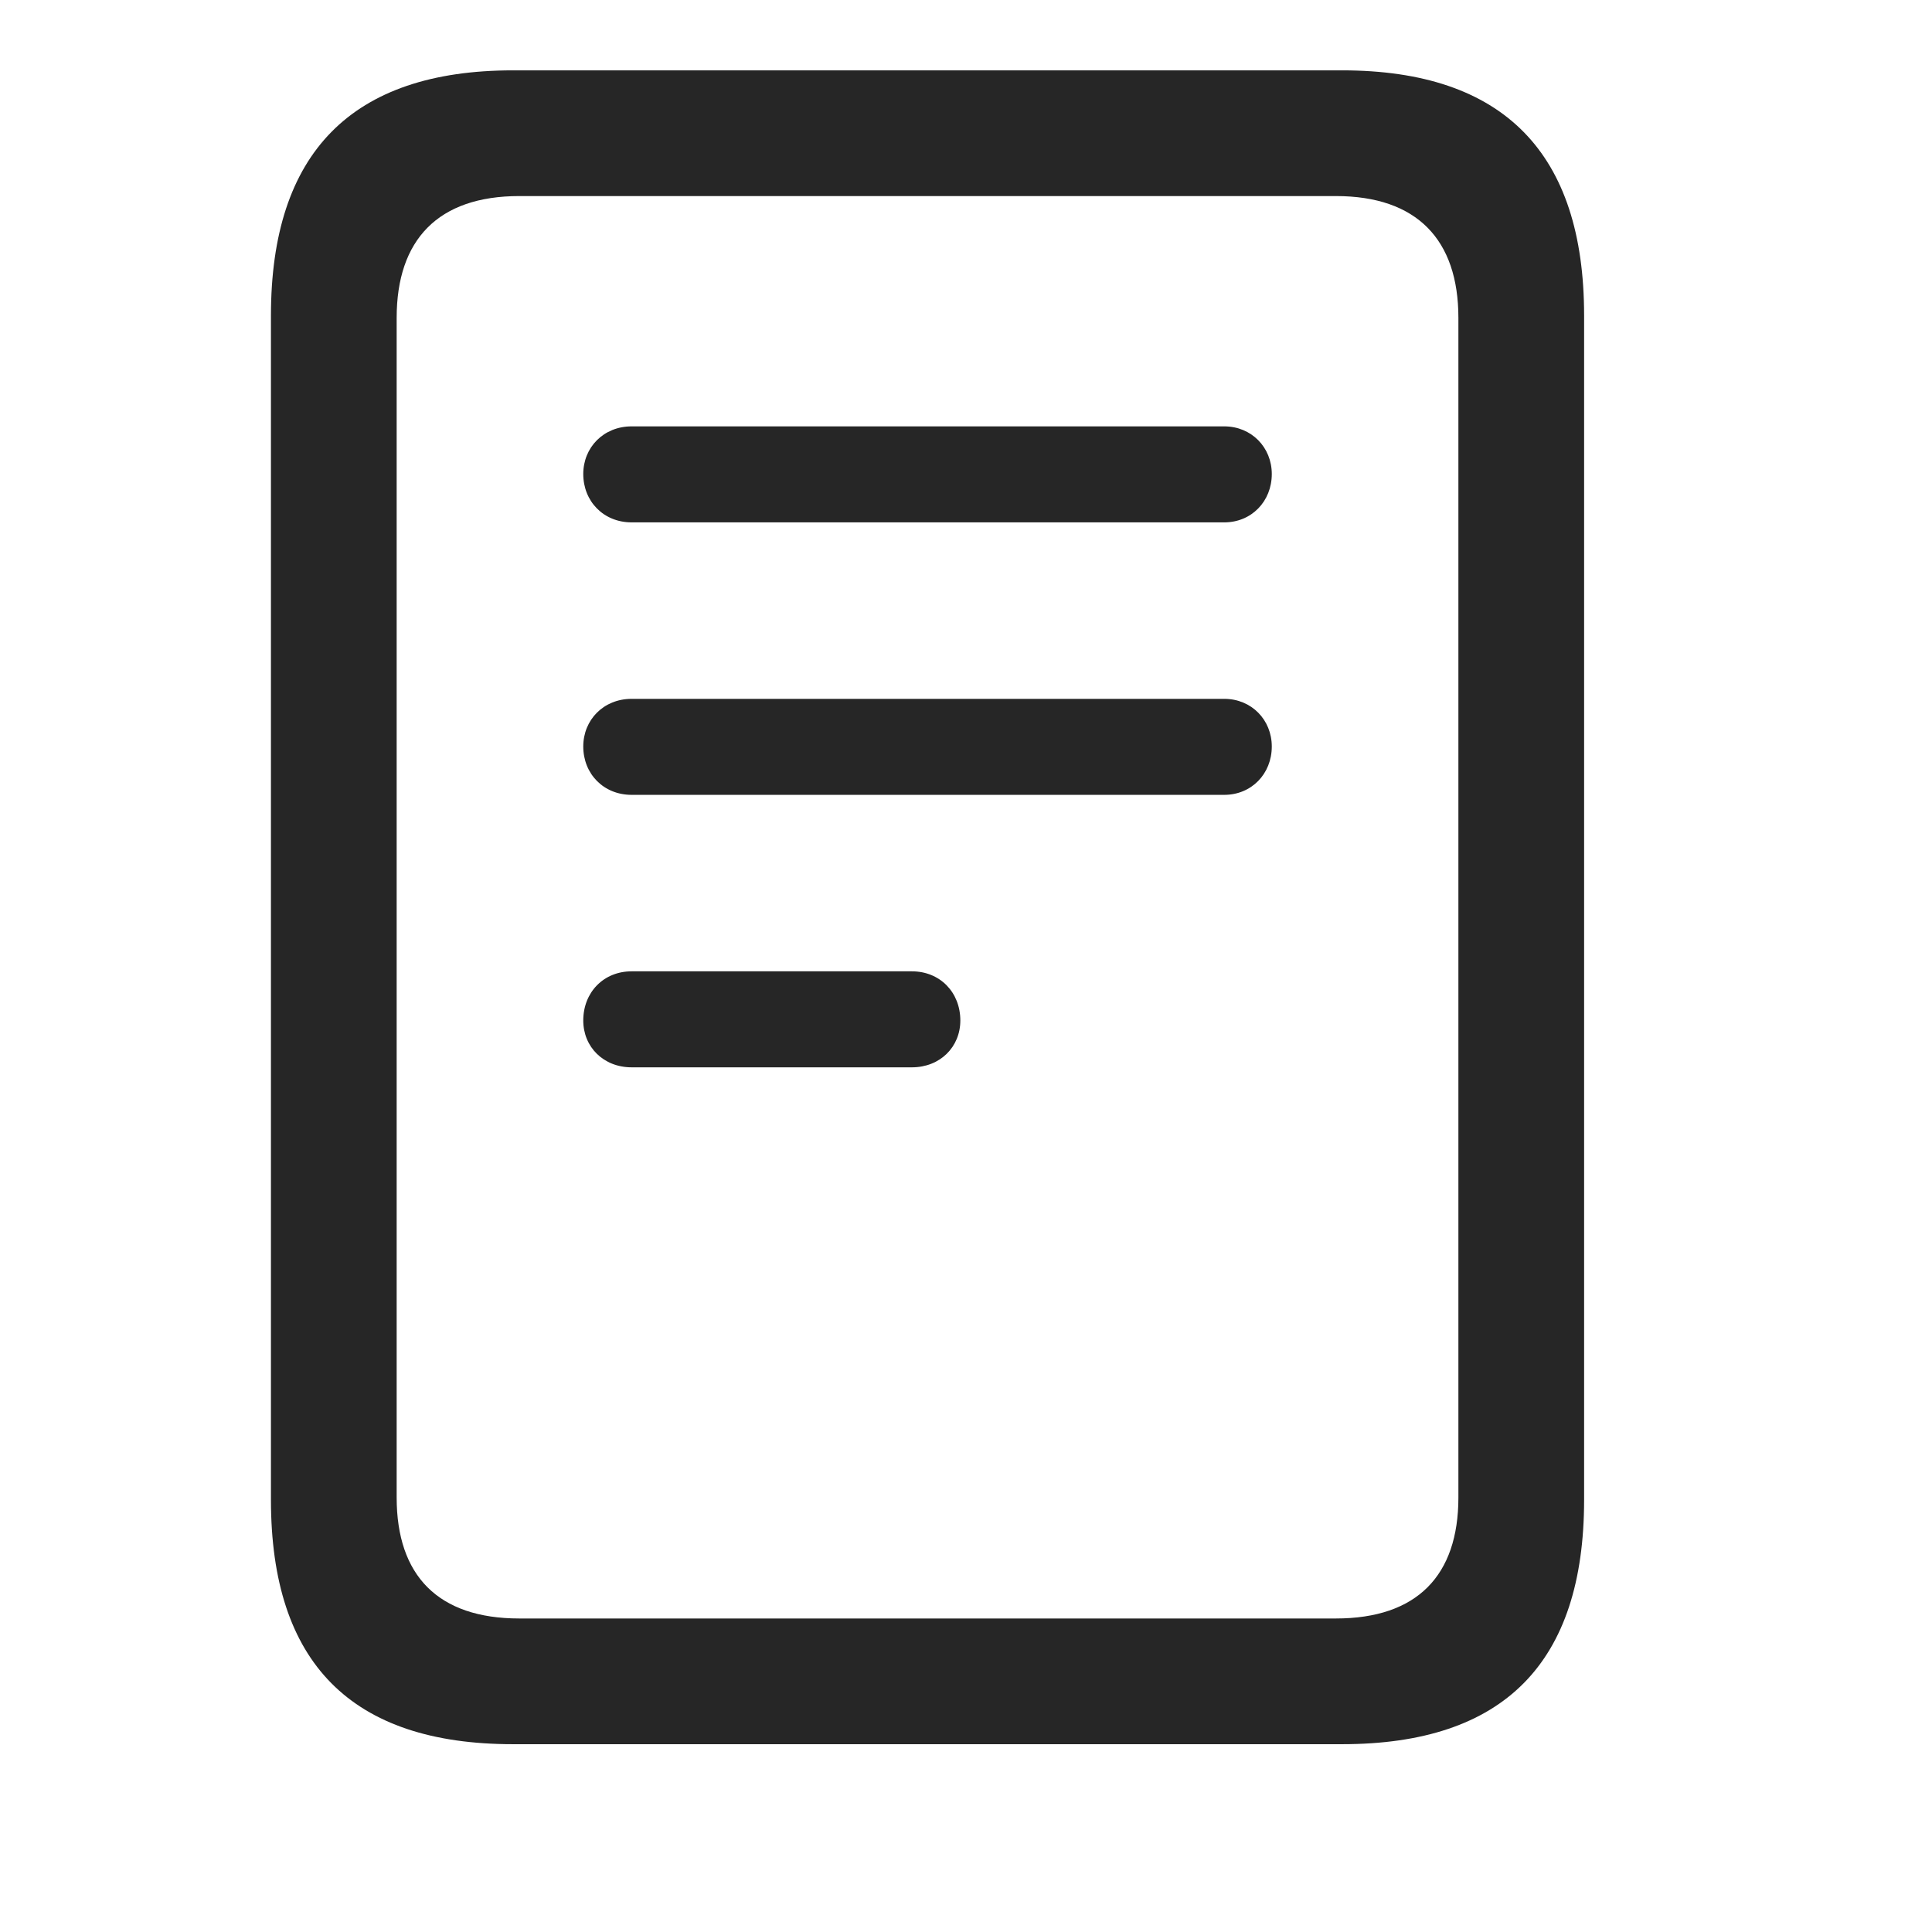 <svg width="29" height="29" viewBox="0 0 29 29" fill="currentColor" xmlns="http://www.w3.org/2000/svg">
<g clip-path="url(#clip0_2207_33058)">
<path d="M9.481 7.841H18.376C18.786 7.841 19.09 7.525 19.09 7.115C19.09 6.716 18.786 6.4 18.376 6.4H9.481C9.059 6.4 8.755 6.716 8.755 7.115C8.755 7.525 9.059 7.841 9.481 7.841ZM9.481 11.931H18.376C18.786 11.931 19.09 11.615 19.09 11.205C19.09 10.806 18.786 10.49 18.376 10.49H9.481C9.059 10.49 8.755 10.806 8.755 11.205C8.755 11.615 9.059 11.931 9.481 11.931ZM9.481 16.021H13.688C14.11 16.021 14.415 15.716 14.415 15.318C14.415 14.896 14.11 14.58 13.688 14.58H9.481C9.059 14.58 8.755 14.896 8.755 15.318C8.755 15.716 9.059 16.021 9.481 16.021ZM4.067 22.513C4.067 24.962 5.274 26.181 7.7 26.181H20.145C22.571 26.181 23.778 24.962 23.778 22.513V4.736C23.778 2.298 22.571 1.056 20.145 1.056H7.7C5.274 1.056 4.067 2.298 4.067 4.736V22.513ZM5.954 22.478V4.771C5.954 3.599 6.575 2.943 7.794 2.943H20.052C21.27 2.943 21.891 3.599 21.891 4.771V22.478C21.891 23.65 21.27 24.294 20.052 24.294H7.794C6.575 24.294 5.954 23.65 5.954 22.478Z" fill="currentColor" fill-opacity="0.85"/>
</g>
<defs>
<clipPath id="clip0_2207_33058">
<rect width="19.711" height="25.137" fill="currentColor" transform="translate(4.067 1.056)"/>
</clipPath>
</defs>
</svg>
